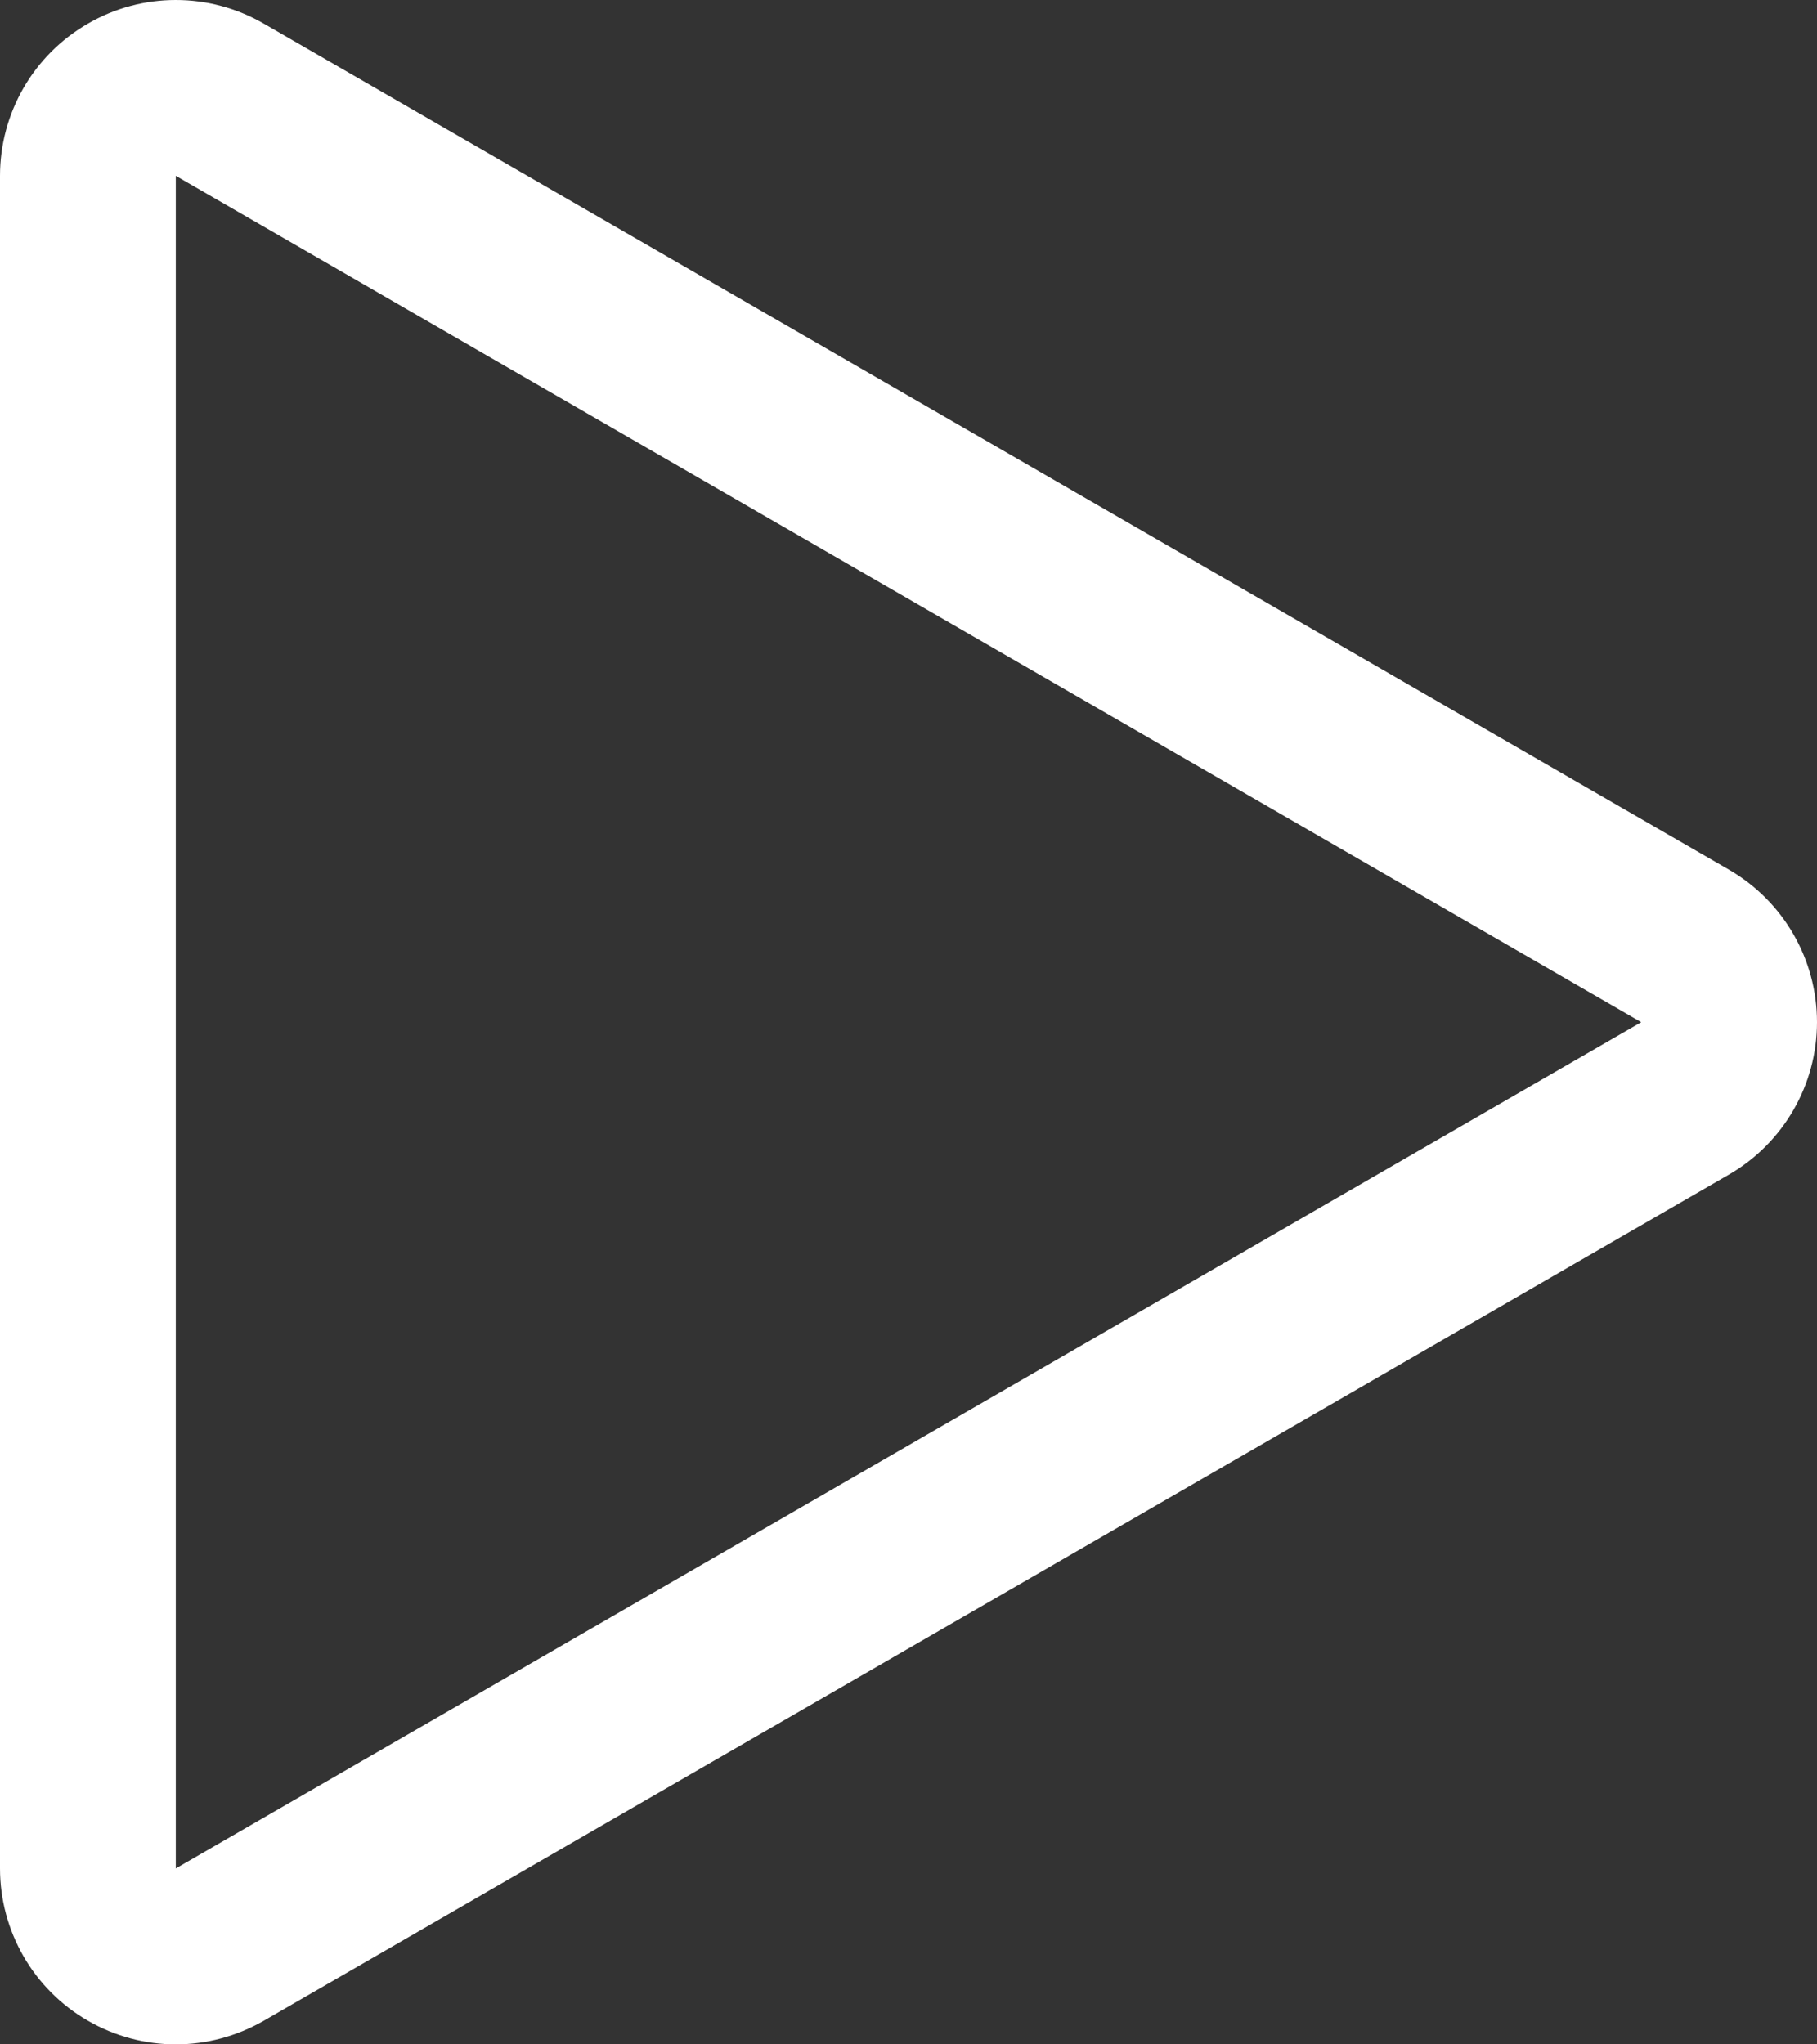 <?xml version="1.0" encoding="UTF-8"?>
<svg width="16px" height="18px" viewBox="0 0 16 18" version="1.1" xmlns="http://www.w3.org/2000/svg" xmlns:xlink="http://www.w3.org/1999/xlink">
    <rect x="0" y="0" width="16" height="18" fill="#333333" stroke="none"/>
    <!-- Generator: Sketch 48.1 (47250) - http://www.bohemiancoding.com/sketch -->
    <title>Play@2x</title>
    <desc>Created with Sketch.</desc>
    <defs></defs>
    <g id="Gallery" stroke="none" stroke-width="1" fill="none" fill-rule="evenodd" transform="translate(-301, -1449)">
        <g id="Video_Player" transform="translate(251, 928)" fill="#FFFFFF">
            <g id="Timeline" transform="translate(38, 502)">
                <path d="M13.548,19 C13.281,19 13.013,19.069 12.774,19.208 C12.295,19.484 12,19.994 12,20.548 L12,35.451 C12,36.004 12.295,36.516 12.774,36.792 C13.013,36.93 13.281,37 13.548,37 C13.816,37 14.082,36.93 14.323,36.792 L27.226,29.341 C27.704,29.064 28,28.553 28,28 C28,27.446 27.704,26.935 27.226,26.658 L14.323,19.208 C14.082,19.069 13.816,19 13.548,19 M13.548,20.548 L26.452,28 L13.548,35.451 L13.548,20.548" id="Play"></path>
            </g>
        </g>
    </g>
</svg>